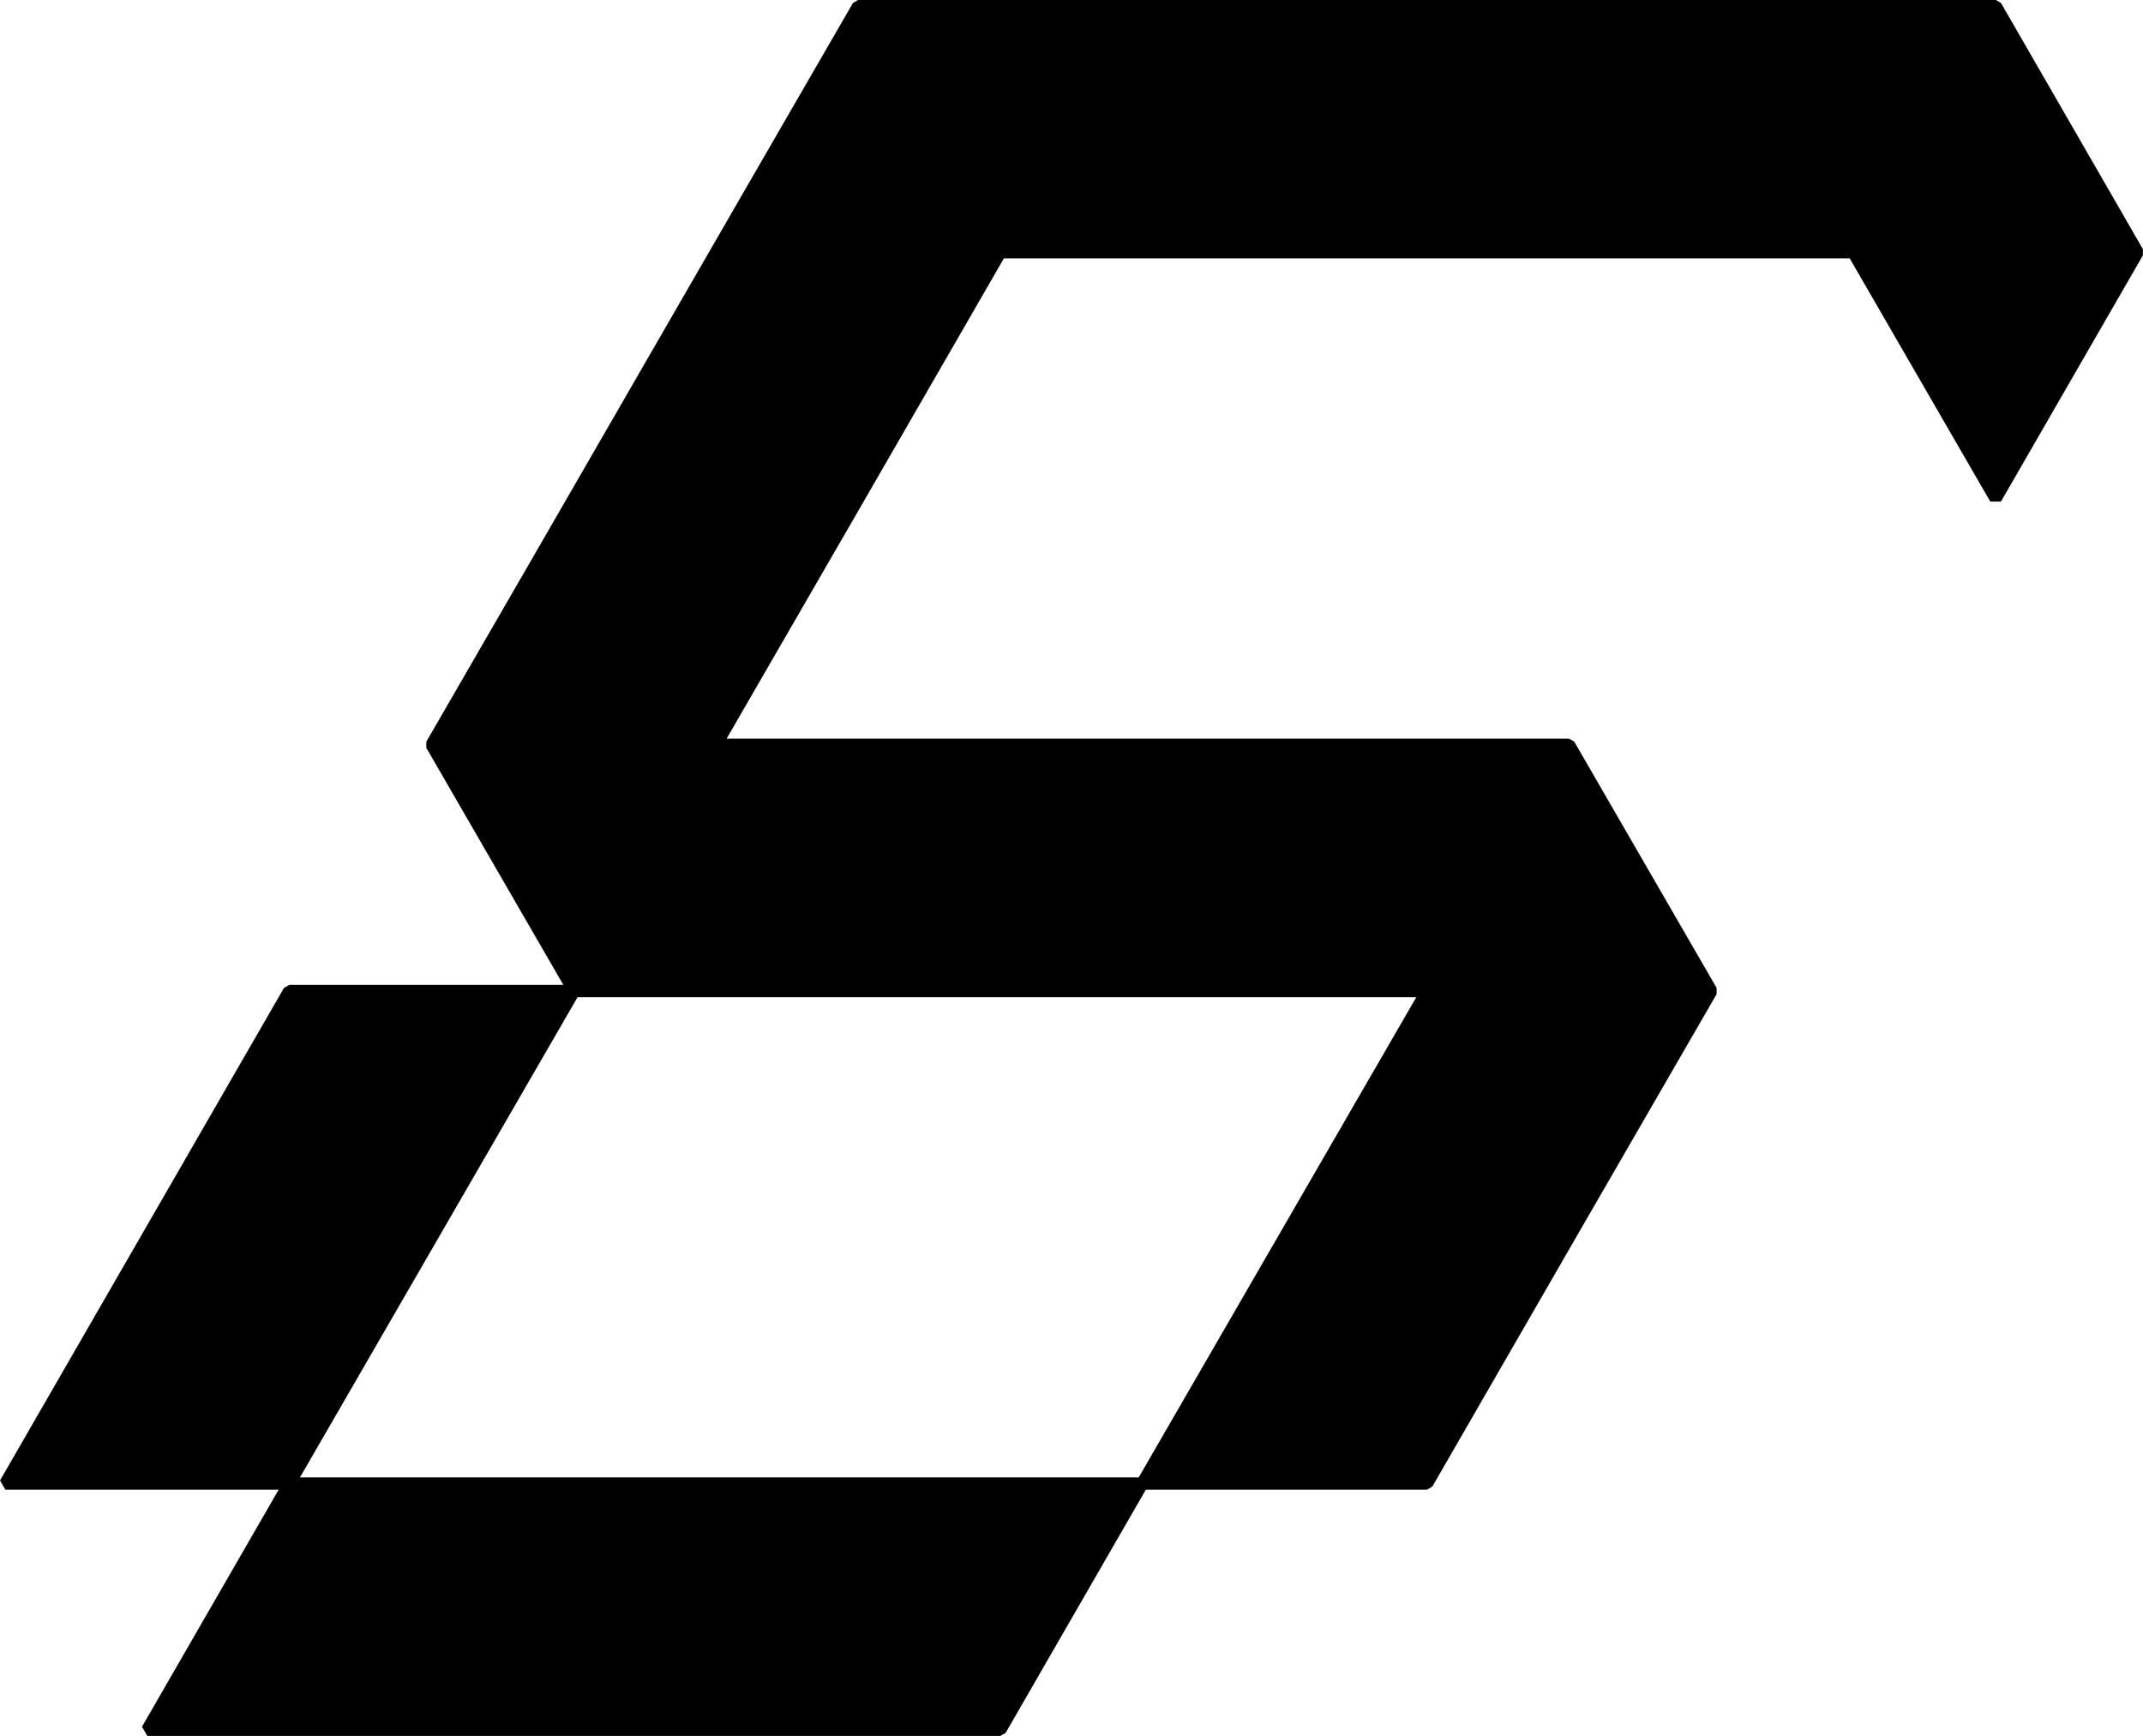 <?xml version="1.0" encoding="UTF-8" standalone="no"?>
<!-- Created with Inkscape (http://www.inkscape.org/) -->

<svg
   xmlns:dc="http://purl.org/dc/elements/1.1/"
   xmlns:cc="http://creativecommons.org/ns#"
   xmlns:rdf="http://www.w3.org/1999/02/22-rdf-syntax-ns#"
   xmlns:svg="http://www.w3.org/2000/svg"
   xmlns="http://www.w3.org/2000/svg"
   xmlns:sodipodi="http://sodipodi.sourceforge.net/DTD/sodipodi-0.dtd"
   xmlns:inkscape="http://www.inkscape.org/namespaces/inkscape"
   width="174.062"
   height="141"
   id="svg6415"
   version="1.1"
   inkscape:version="0.48.4 r9939"
   sodipodi:docname="ivory_6.svg">
  <defs
     id="defs6417" />
  <sodipodi:namedview
     id="base"
     pagecolor="#ffffff"
     bordercolor="#666666"
     borderopacity="1.0"
     inkscape:pageopacity="0.0"
     inkscape:pageshadow="2"
     inkscape:zoom="2.8"
     inkscape:cx="110.59375"
     inkscape:cy="67.655675"
     inkscape:document-units="px"
     inkscape:current-layer="layer1"
     showgrid="false"
     fit-margin-top="0"
     fit-margin-left="0"
     fit-margin-right="0"
     fit-margin-bottom="0"
     inkscape:window-width="1920"
     inkscape:window-height="1018"
     inkscape:window-x="-8"
     inkscape:window-y="-8"
     inkscape:window-maximized="1" />
  <g
     inkscape:label="Layer 1"
     inkscape:groupmode="layer"
     id="layer1"
     transform="translate(-264.406,-401.875)">
    <path
       style="fill:#000000;fill-opacity:1;stroke:#000000;stroke-width:1;stroke-linejoin:bevel;stroke-opacity:1"
       d="m 334.122,402.362 c -11.572,19.988 -23.084,40.012 -34.656,60 3.854,6.667 7.708,13.333 11.562,20 23.094,0 46.188,0 69.281,0 -7.708,13.333 -15.417,26.667 -23.125,40 7.708,0 15.417,0 23.125,0 7.686,-13.34 15.384,-26.674 23.094,-40 -3.854,-6.667 -7.708,-13.333 -11.562,-20 -23.094,0 -46.188,0 -69.281,0 7.71,-13.326 15.408,-26.66 23.094,-40 23.094,0 46.188,0 69.281,0 3.854,6.667 7.708,13.333 11.562,20 3.844,-6.667 7.688,-13.333 11.531,-20 -3.844,-6.667 -7.688,-13.333 -11.531,-20 -30.792,0 -61.583,0 -92.375,0 z m 23.062,120 c -23.094,0 -46.188,0 -69.281,0 -3.844,6.667 -7.688,13.333 -11.531,20 23.094,0 46.188,0 69.281,0 3.844,-6.667 7.688,-13.333 11.531,-20 z m -69.281,0 c 7.708,-13.333 15.417,-26.667 23.125,-40 -7.708,0 -15.417,0 -23.125,0 -7.688,13.333 -15.375,26.667 -23.062,40 7.688,0 15.375,0 23.062,0 z"
       id="polygon154"
       inkscape:connector-curvature="0" />
  </g>
</svg>
